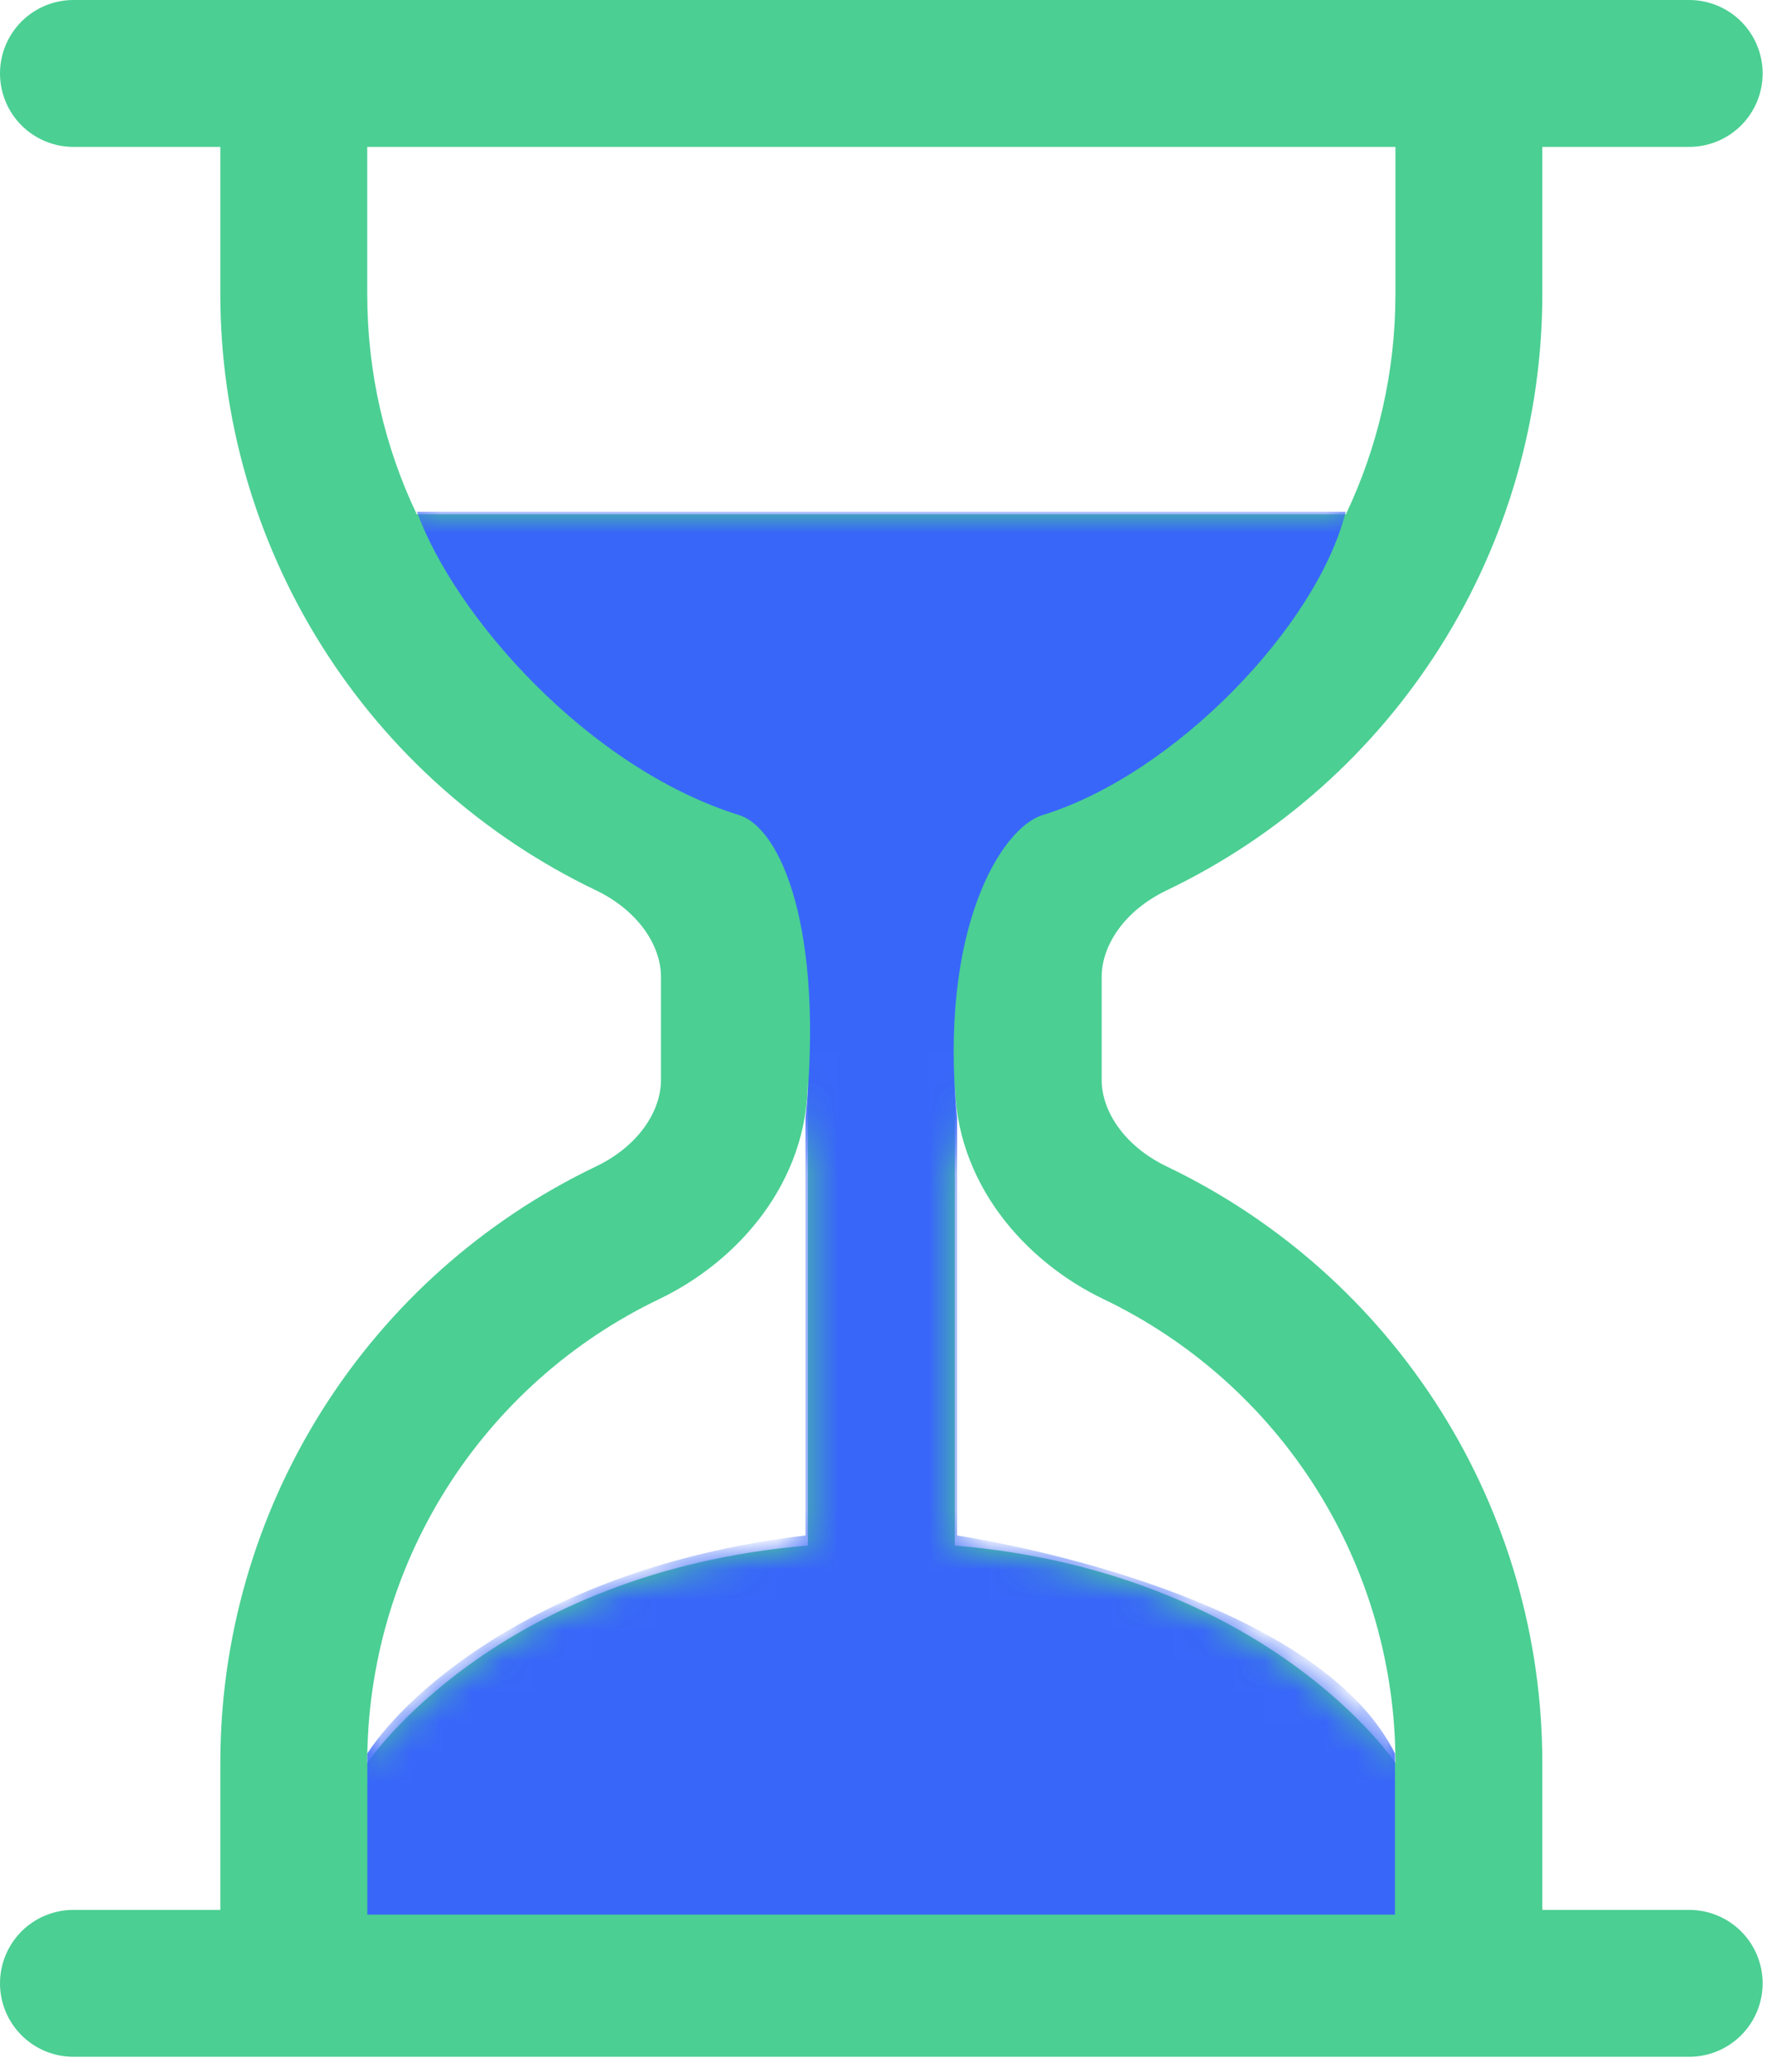 <svg viewBox="0 0 58 68" fill="none" xmlns="http://www.w3.org/2000/svg">
<path d="M2.411 67.5C1.771 67.5 1.158 67.246 0.706 66.794C0.254 66.342 0 65.729 0 65.089C0 64.45 0.254 63.837 0.706 63.385C1.158 62.933 1.771 62.679 2.411 62.679H7.232V57.857C7.231 53.764 8.388 49.753 10.57 46.289C12.751 42.826 15.868 40.05 19.561 38.282C20.959 37.612 21.696 36.465 21.696 35.438V32.062C21.696 31.035 20.954 29.888 19.561 29.218C15.868 27.45 12.751 24.674 10.57 21.21C8.388 17.747 7.231 13.736 7.232 9.643V4.821H2.411C1.771 4.821 1.158 4.567 0.706 4.115C0.254 3.663 0 3.05 0 2.411C0 1.771 0.254 1.158 0.706 0.706C1.158 0.254 1.771 0 2.411 0H55.446C56.086 0 56.699 0.254 57.151 0.706C57.603 1.158 57.857 1.771 57.857 2.411C57.857 3.05 57.603 3.663 57.151 4.115C56.699 4.567 56.086 4.821 55.446 4.821H50.625V9.643C50.626 13.736 49.469 17.747 47.287 21.21C45.106 24.674 41.989 27.45 38.297 29.218C36.898 29.888 36.161 31.035 36.161 32.062V35.438C36.161 36.465 36.903 37.612 38.297 38.282C41.989 40.05 45.106 42.826 47.287 46.289C49.469 49.753 50.626 53.764 50.625 57.857V62.679H55.446C56.086 62.679 56.699 62.933 57.151 63.385C57.603 63.837 57.857 64.45 57.857 65.089C57.857 65.729 57.603 66.342 57.151 66.794C56.699 67.246 56.086 67.5 55.446 67.5H2.411ZM12.054 4.821V9.643C12.054 12.232 12.632 14.681 13.678 16.875H44.179C45.22 14.681 45.804 12.232 45.804 9.643V4.821H12.054ZM26.518 35.438C26.518 38.817 24.213 41.397 21.643 42.631C18.771 44.006 16.347 46.165 14.65 48.859C12.953 51.553 12.053 54.673 12.054 57.857C12.054 57.857 16.229 51.594 26.518 50.721V35.438ZM31.339 35.438V50.721C41.628 51.594 45.804 57.857 45.804 57.857C45.804 54.673 44.904 51.553 43.208 48.859C41.511 46.165 39.086 44.006 36.214 42.631C33.644 41.397 31.339 38.822 31.339 35.442V35.438Z" fill="#4BCF93"/>
<mask id="mask0" mask-type="alpha" maskUnits="userSpaceOnUse" x="0" y="0">
<path d="M2.411 67.5C1.771 67.5 1.158 67.246 0.706 66.794C0.254 66.342 0 65.729 0 65.089C0 64.45 0.254 63.837 0.706 63.385C1.158 62.933 1.771 62.679 2.411 62.679H7.232V57.857C7.231 53.764 8.388 49.753 10.57 46.289C12.751 42.826 15.868 40.05 19.561 38.282C20.959 37.612 21.696 36.465 21.696 35.438V32.062C21.696 31.035 20.954 29.888 19.561 29.218C15.868 27.45 12.751 24.674 10.57 21.21C8.388 17.747 7.231 13.736 7.232 9.643V4.821H2.411C1.771 4.821 1.158 4.567 0.706 4.115C0.254 3.663 0 3.05 0 2.411C0 1.771 0.254 1.158 0.706 0.706C1.158 0.254 1.771 0 2.411 0H55.446C56.086 0 56.699 0.254 57.151 0.706C57.603 1.158 57.857 1.771 57.857 2.411C57.857 3.05 57.603 3.663 57.151 4.115C56.699 4.567 56.086 4.821 55.446 4.821H50.625V9.643C50.626 13.736 49.469 17.747 47.287 21.21C45.106 24.674 41.989 27.45 38.297 29.218C36.898 29.888 36.161 31.035 36.161 32.062V35.438C36.161 36.465 36.903 37.612 38.297 38.282C41.989 40.05 45.106 42.826 47.287 46.289C49.469 49.753 50.626 53.764 50.625 57.857V62.679H55.446C56.086 62.679 56.699 62.933 57.151 63.385C57.603 63.837 57.857 64.45 57.857 65.089C57.857 65.729 57.603 66.342 57.151 66.794C56.699 67.246 56.086 67.5 55.446 67.5H2.411ZM12.054 4.821V9.643C12.054 12.232 12.632 14.681 13.678 16.875H44.179C45.22 14.681 45.804 12.232 45.804 9.643V4.821H12.054ZM26.518 35.438C26.518 38.817 24.213 41.397 21.643 42.631C18.771 44.006 16.347 46.165 14.65 48.859C12.953 51.553 12.053 54.673 12.054 57.857C12.054 57.857 16.229 51.594 26.518 50.721V35.438ZM31.339 35.438V50.721C41.628 51.594 45.804 57.857 45.804 57.857C45.804 54.673 44.904 51.553 43.208 48.859C41.511 46.165 39.086 44.006 36.214 42.631C33.644 41.397 31.339 38.822 31.339 35.442V35.438Z" fill="black"/>
</mask>
<g mask="url(#mask0)">
<path d="M24.263 26.751C19.286 25.196 14.931 20.219 13.687 16.797H44.171C43.237 20.53 38.572 25.411 34.217 26.751C32.869 27.166 30.795 30.484 31.417 36.705V50.392C35.254 51.014 43.548 53.067 45.788 57.546V62.834H12.057V57.546C13.405 55.472 17.979 51.387 26.44 50.392V36.705C27.062 30.484 25.63 27.178 24.263 26.751Z" fill="#3866F9"/>
</g>
</svg>
